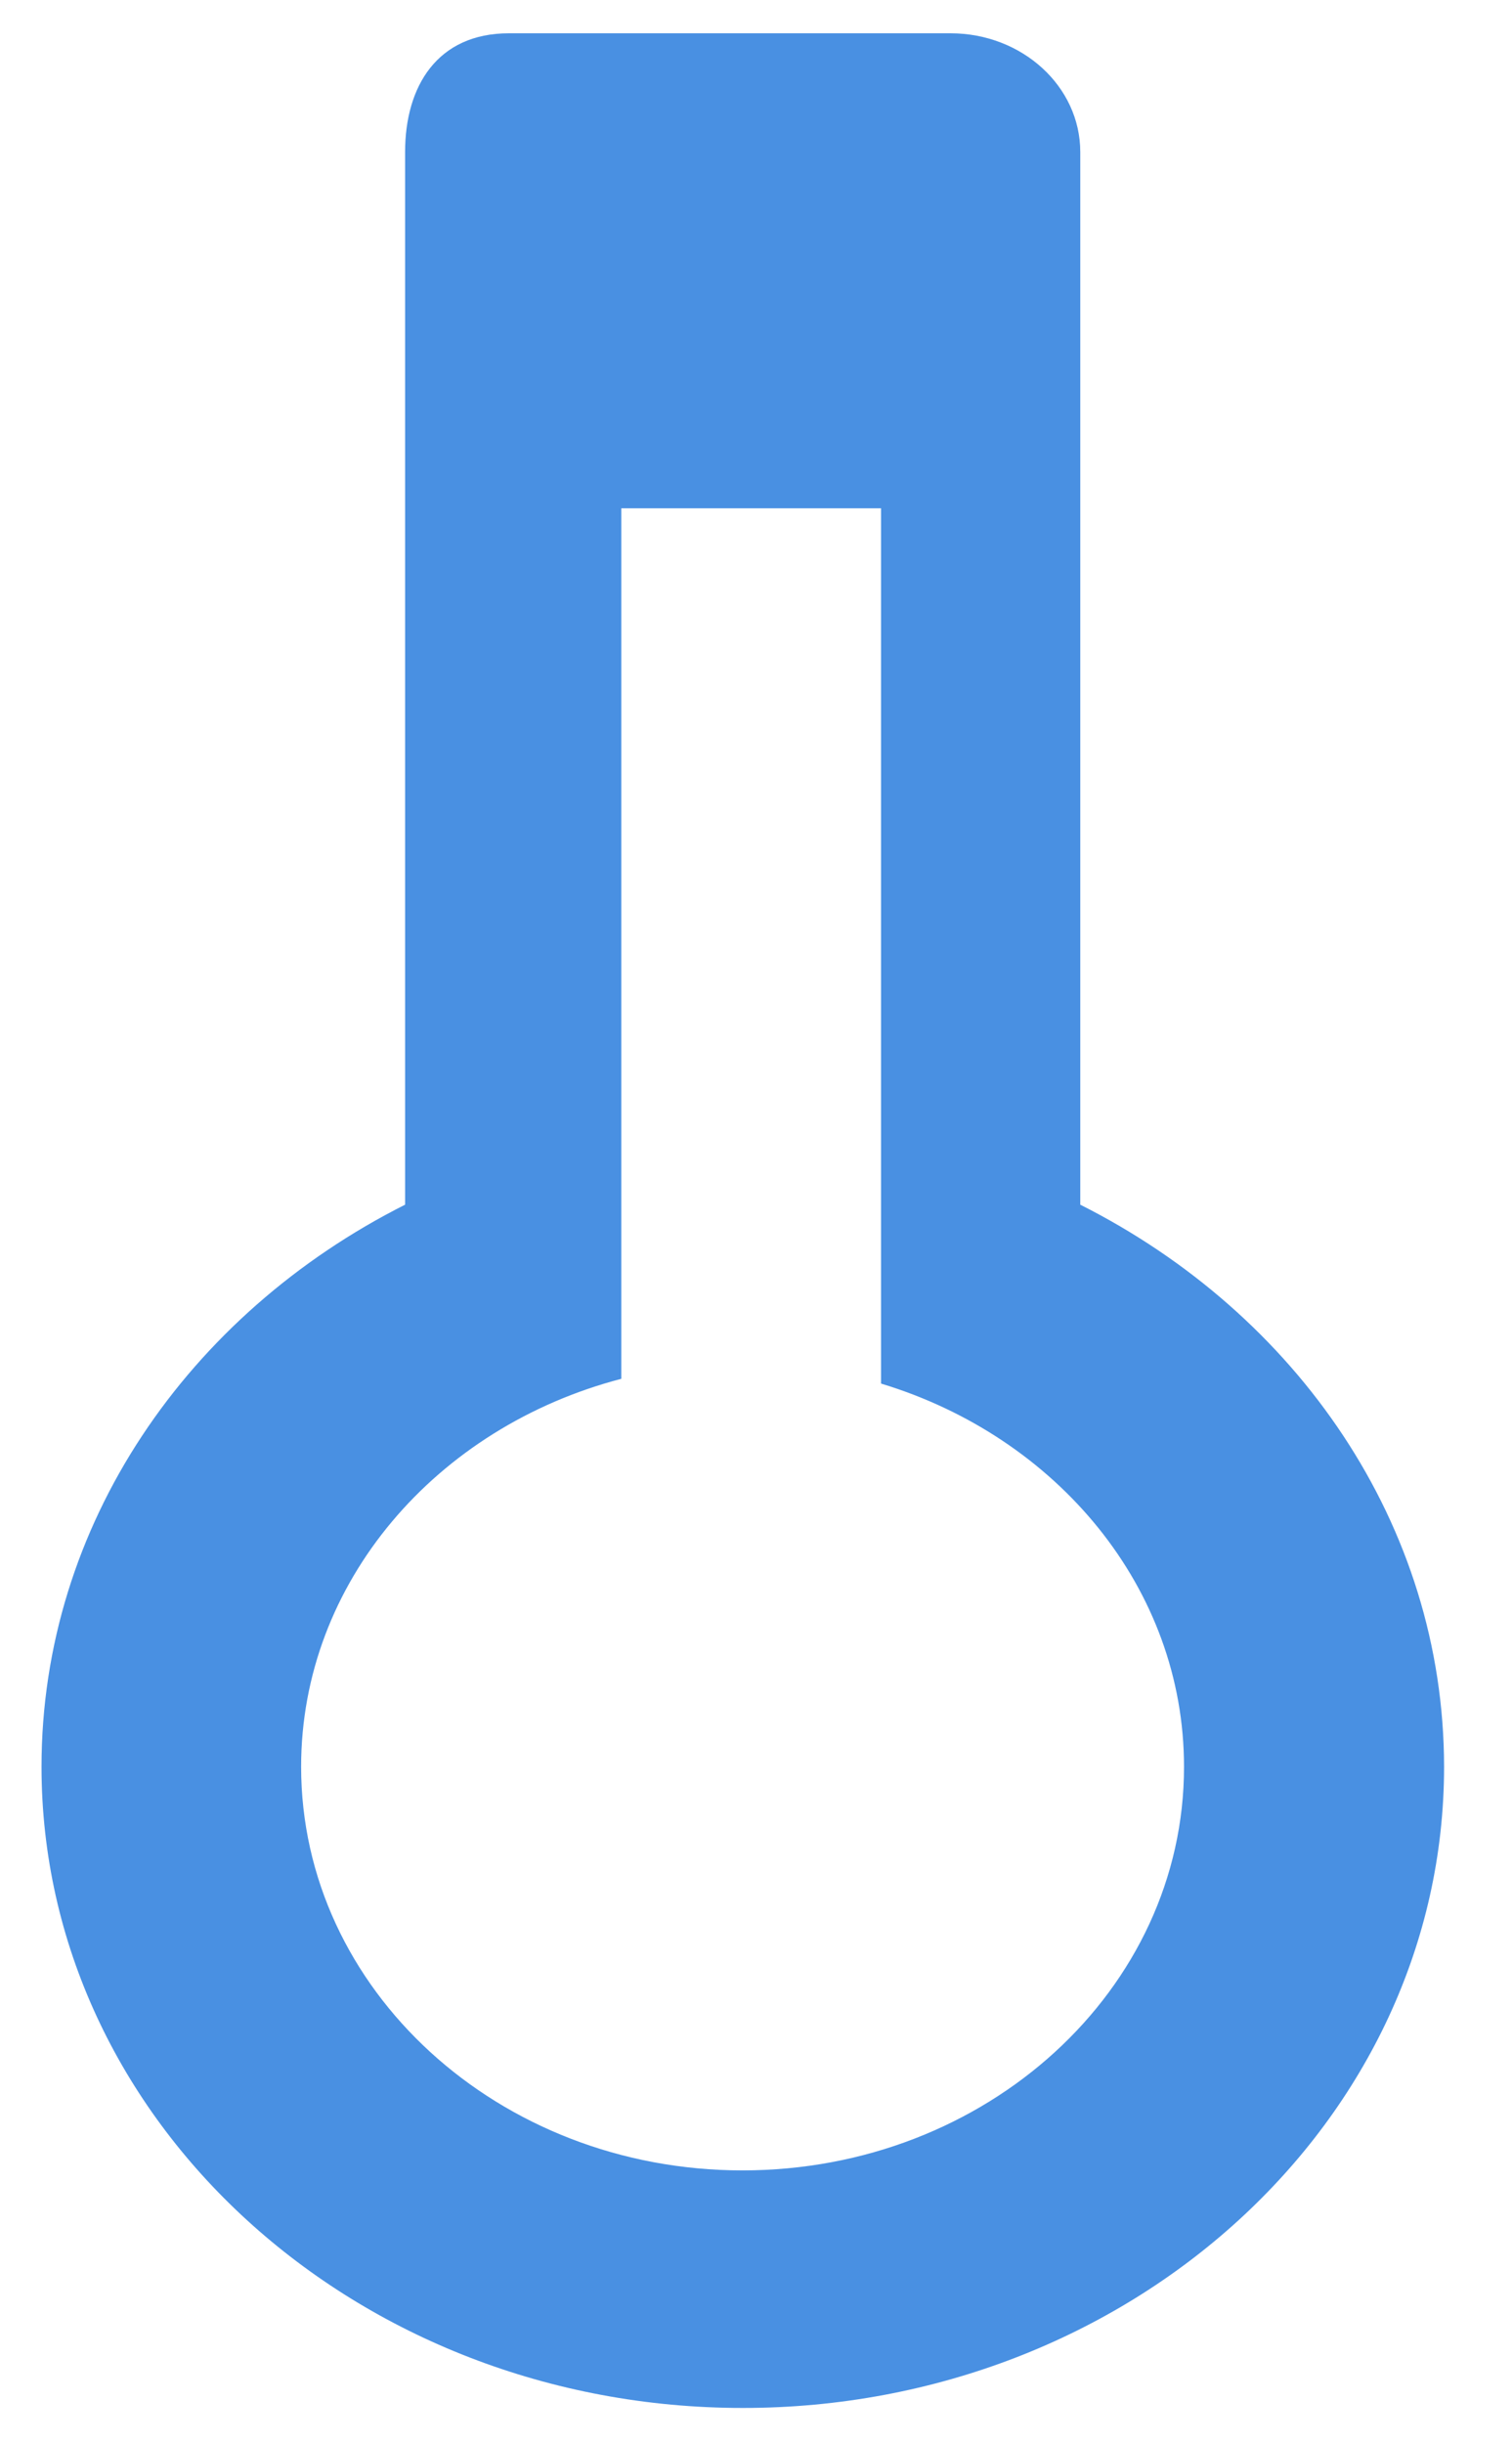 <?xml version="1.0" encoding="UTF-8" standalone="no"?>
<svg width="13px" height="21px" viewBox="0 0 13 21" version="1.1" xmlns="http://www.w3.org/2000/svg" xmlns:xlink="http://www.w3.org/1999/xlink">
    <!-- Generator: Sketch 43.2 (39069) - http://www.bohemiancoding.com/sketch -->
    <title>Shape</title>
    <desc>Created with Sketch.</desc>
    <defs></defs>
    <g id="Datalyst-Screens" stroke="none" stroke-width="1" fill="none" fill-rule="evenodd">
        <g id="01435.FW_PJT_GWD_Visual-Inspection-&amp;-Fluid-Level--Measurement_Portrait" transform="translate(-474, -50)" fill="#4990E2">
            <path d="M483.288,60.35 L483.288,51.306 C483.288,50.742 482.788,50.286 482.172,50.286 L478.376,50.286 C477.759,50.286 477.483,50.742 477.483,51.306 L477.483,60.35 C475.62,61.288 474.357,63.098 474.357,65.179 C474.357,68.221 477.057,70.688 480.387,70.688 C483.716,70.688 486.416,68.221 486.416,65.179 C486.414,63.098 485.151,61.288 483.288,60.35 L483.288,60.35 Z M480.384,68.647 C478.288,68.647 476.589,67.094 476.589,65.179 C476.589,63.593 477.754,62.26 479.342,61.846 L479.342,54.367 L481.575,54.367 L481.575,61.887 C483.087,62.344 484.18,63.644 484.18,65.179 C484.181,67.094 482.482,68.647 480.384,68.647 L480.384,68.647 Z" id="Shape"></path>
        </g>
    </g>
</svg>